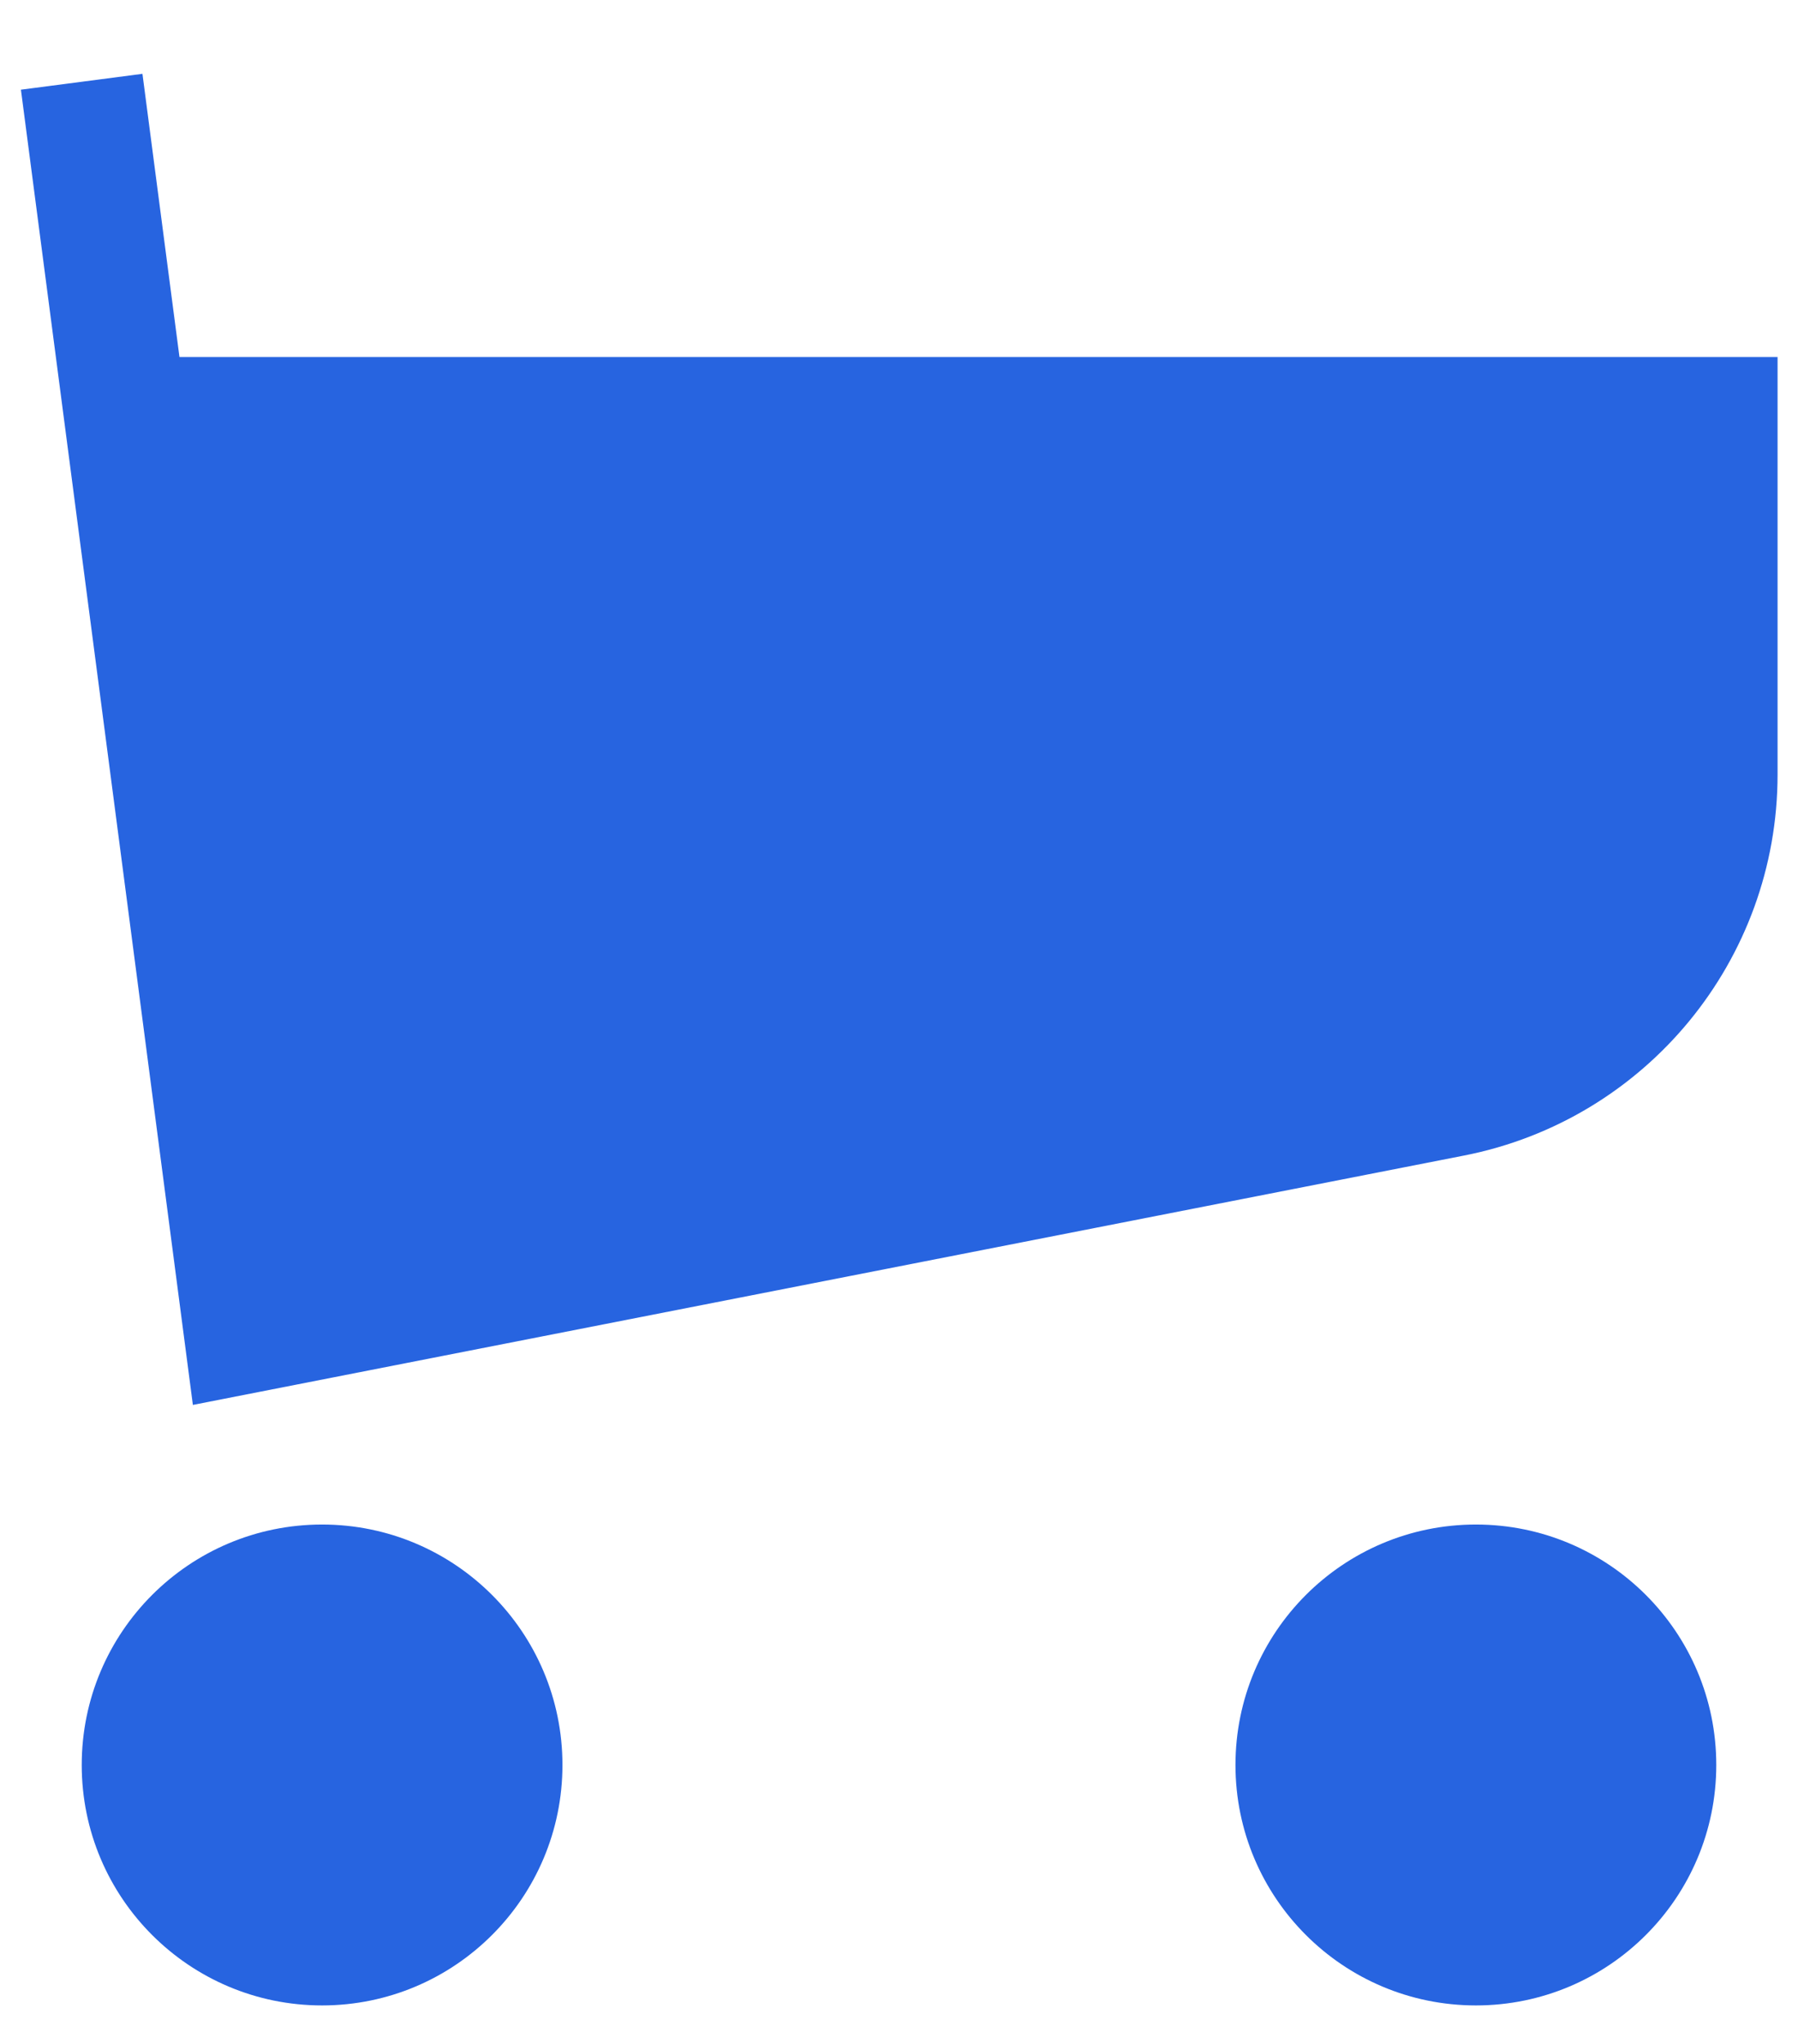 <svg width="22" height="25" viewBox="0 0 22 25" fill="none" xmlns="http://www.w3.org/2000/svg">
<path d="M0.256 1.097L1.743 0.903L2.196 4.367H21.75V9.473C21.75 11.744 20.142 13.697 17.913 14.134L2.36 17.184L0.256 1.097Z" fill="#2764E0"/>
<path d="M3.941 24.529C5.565 24.529 6.882 23.212 6.882 21.588C6.882 19.964 5.565 18.647 3.941 18.647C2.316 18.647 1 19.964 1 21.588C1 23.212 2.316 24.529 3.941 24.529Z" fill="#2764E0"/>
<path d="M21 21.588C21 23.212 19.683 24.529 18.059 24.529C16.434 24.529 15.117 23.212 15.117 21.588C15.117 19.964 16.434 18.647 18.059 18.647C19.683 18.647 21 19.964 21 21.588Z" fill="#2764E0"/>
</svg>
